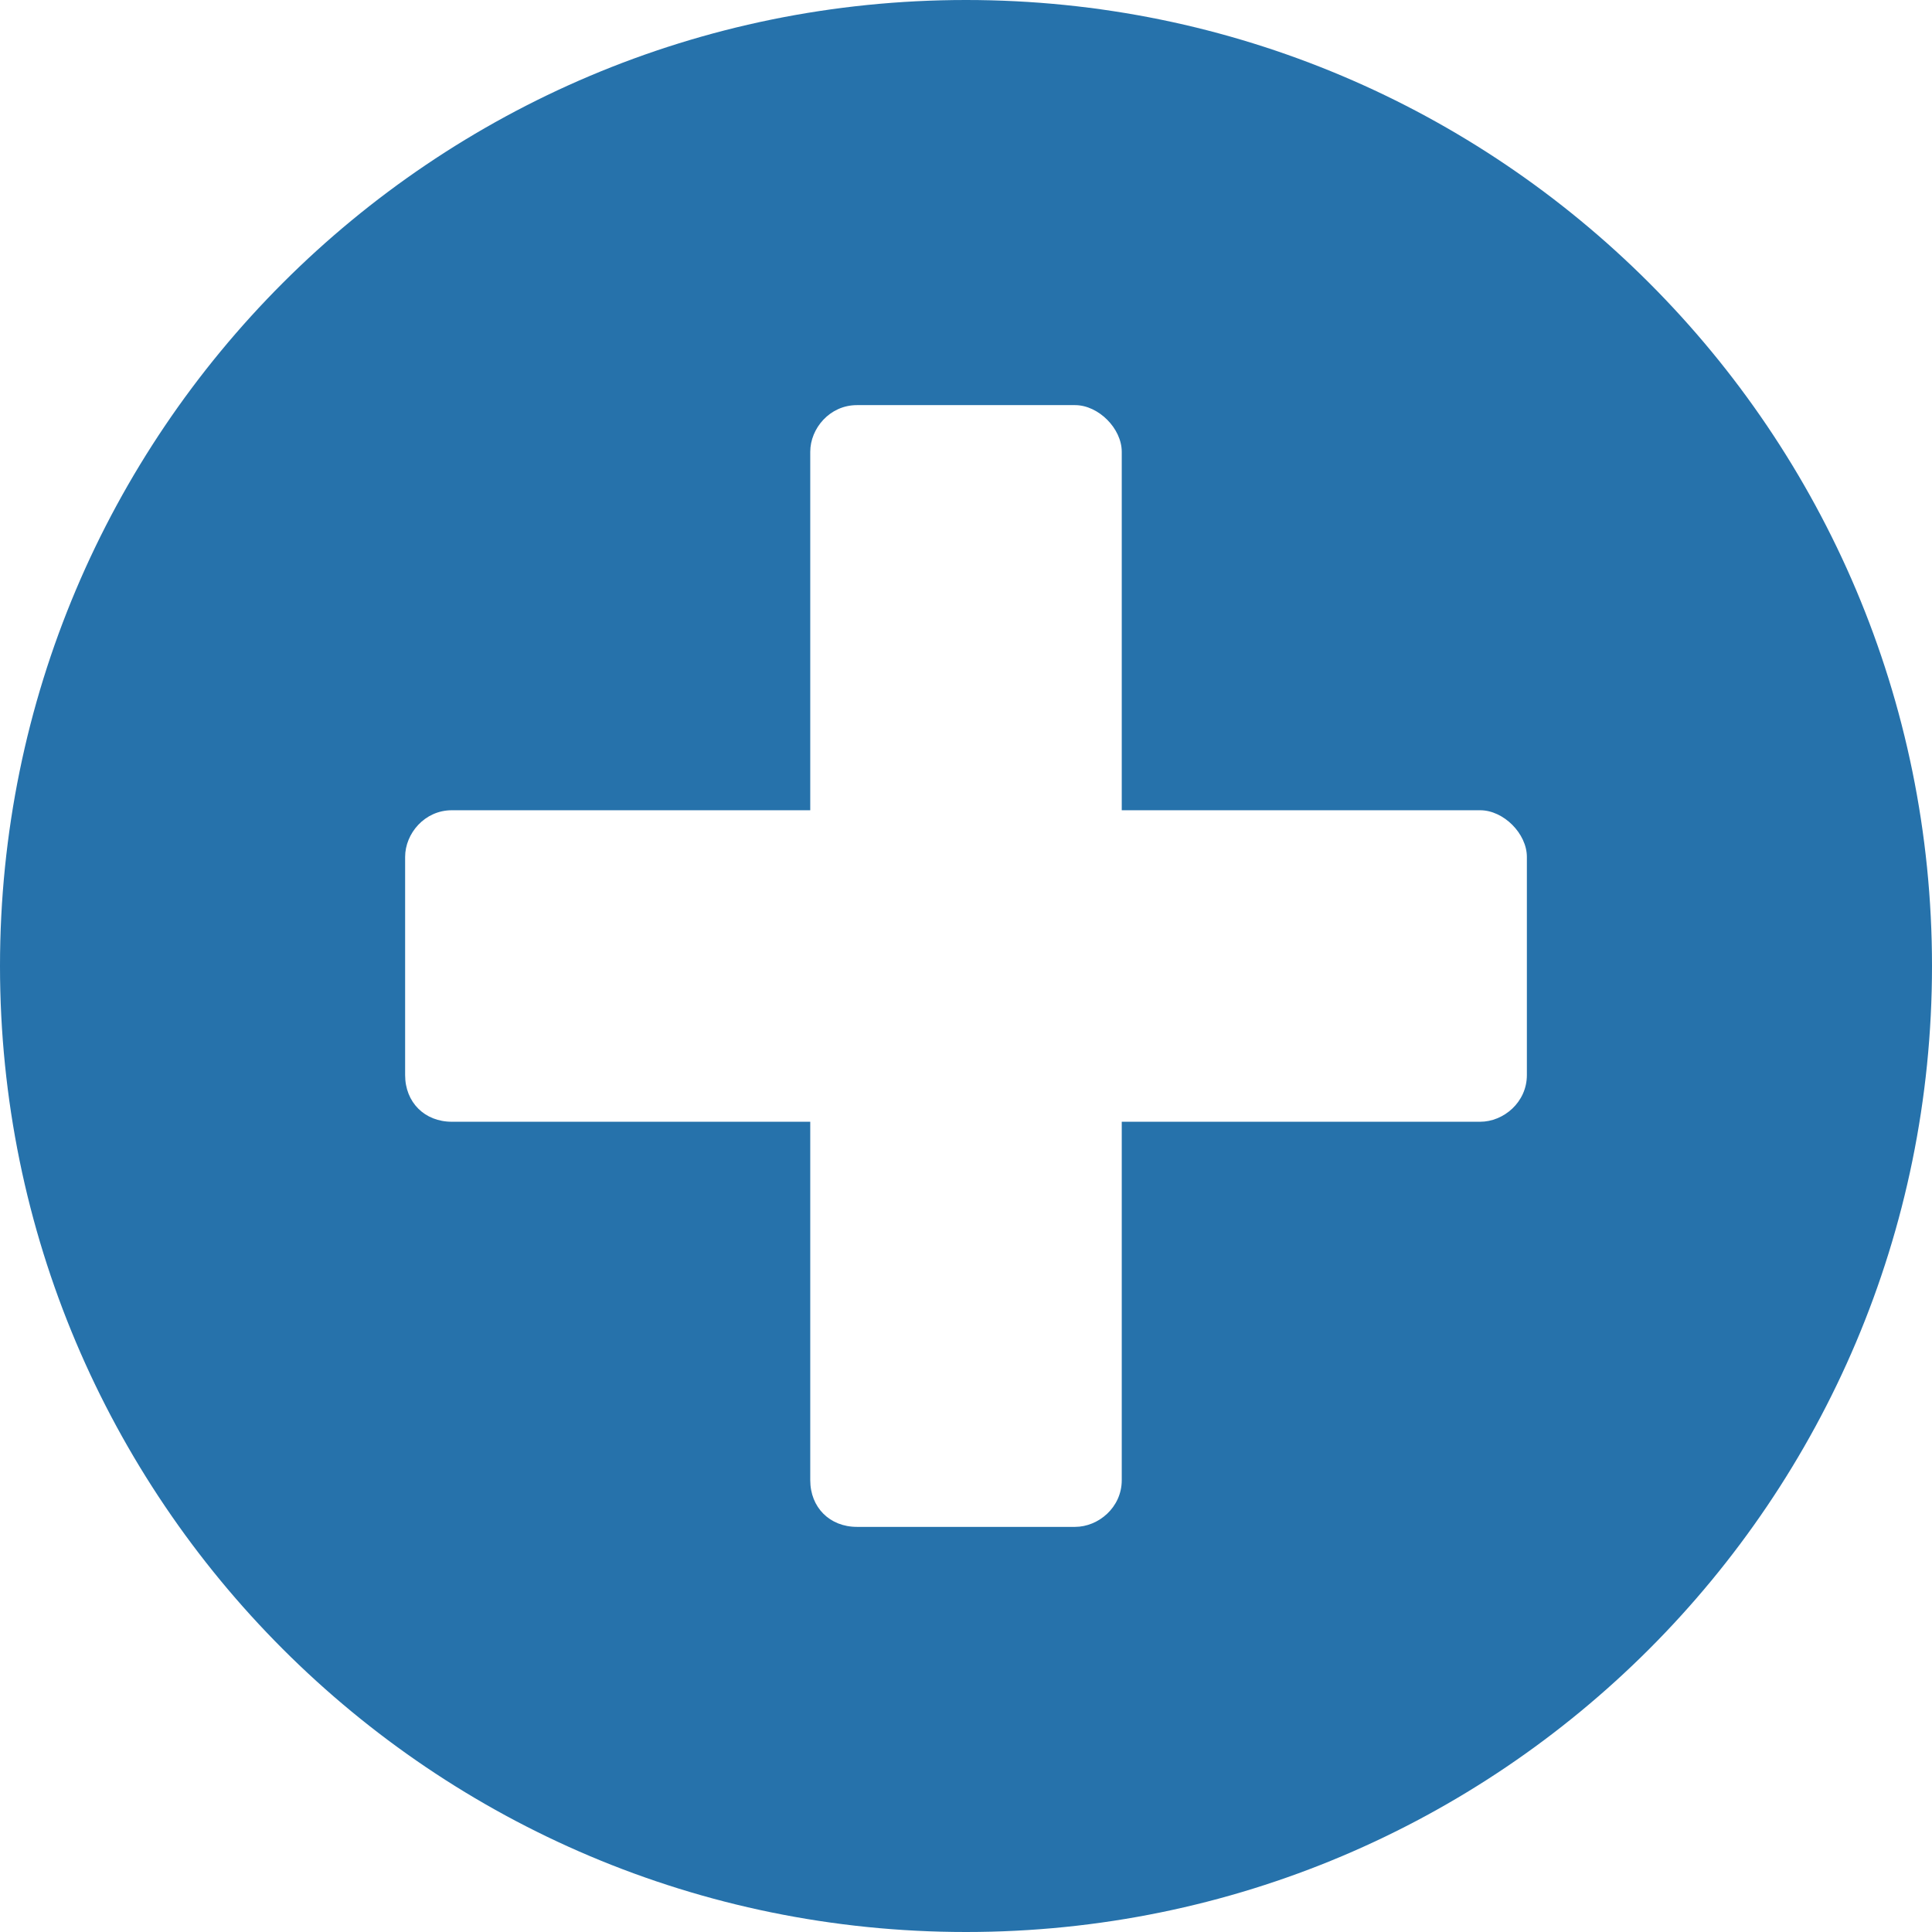 <svg width="13" height="13" viewBox="0 0 13 13" fill="none" xmlns="http://www.w3.org/2000/svg">
<path d="M6.5 0C2.909 0 0 2.909 0 6.5C0 10.091 2.909 13 6.5 13C10.091 13 13 10.091 13 6.5C13 2.909 10.091 0 6.5 0ZM10.274 7.234C10.274 7.417 10.117 7.548 9.96 7.548H7.548V9.96C7.548 10.143 7.391 10.274 7.234 10.274H5.766C5.583 10.274 5.452 10.143 5.452 9.96V7.548H3.04C2.857 7.548 2.726 7.417 2.726 7.234V5.766C2.726 5.609 2.857 5.452 3.04 5.452H5.452V3.04C5.452 2.883 5.583 2.726 5.766 2.726H7.234C7.391 2.726 7.548 2.883 7.548 3.04V5.452H9.96C10.117 5.452 10.274 5.609 10.274 5.766V7.234Z" fill="#2672AB"/>
</svg>
